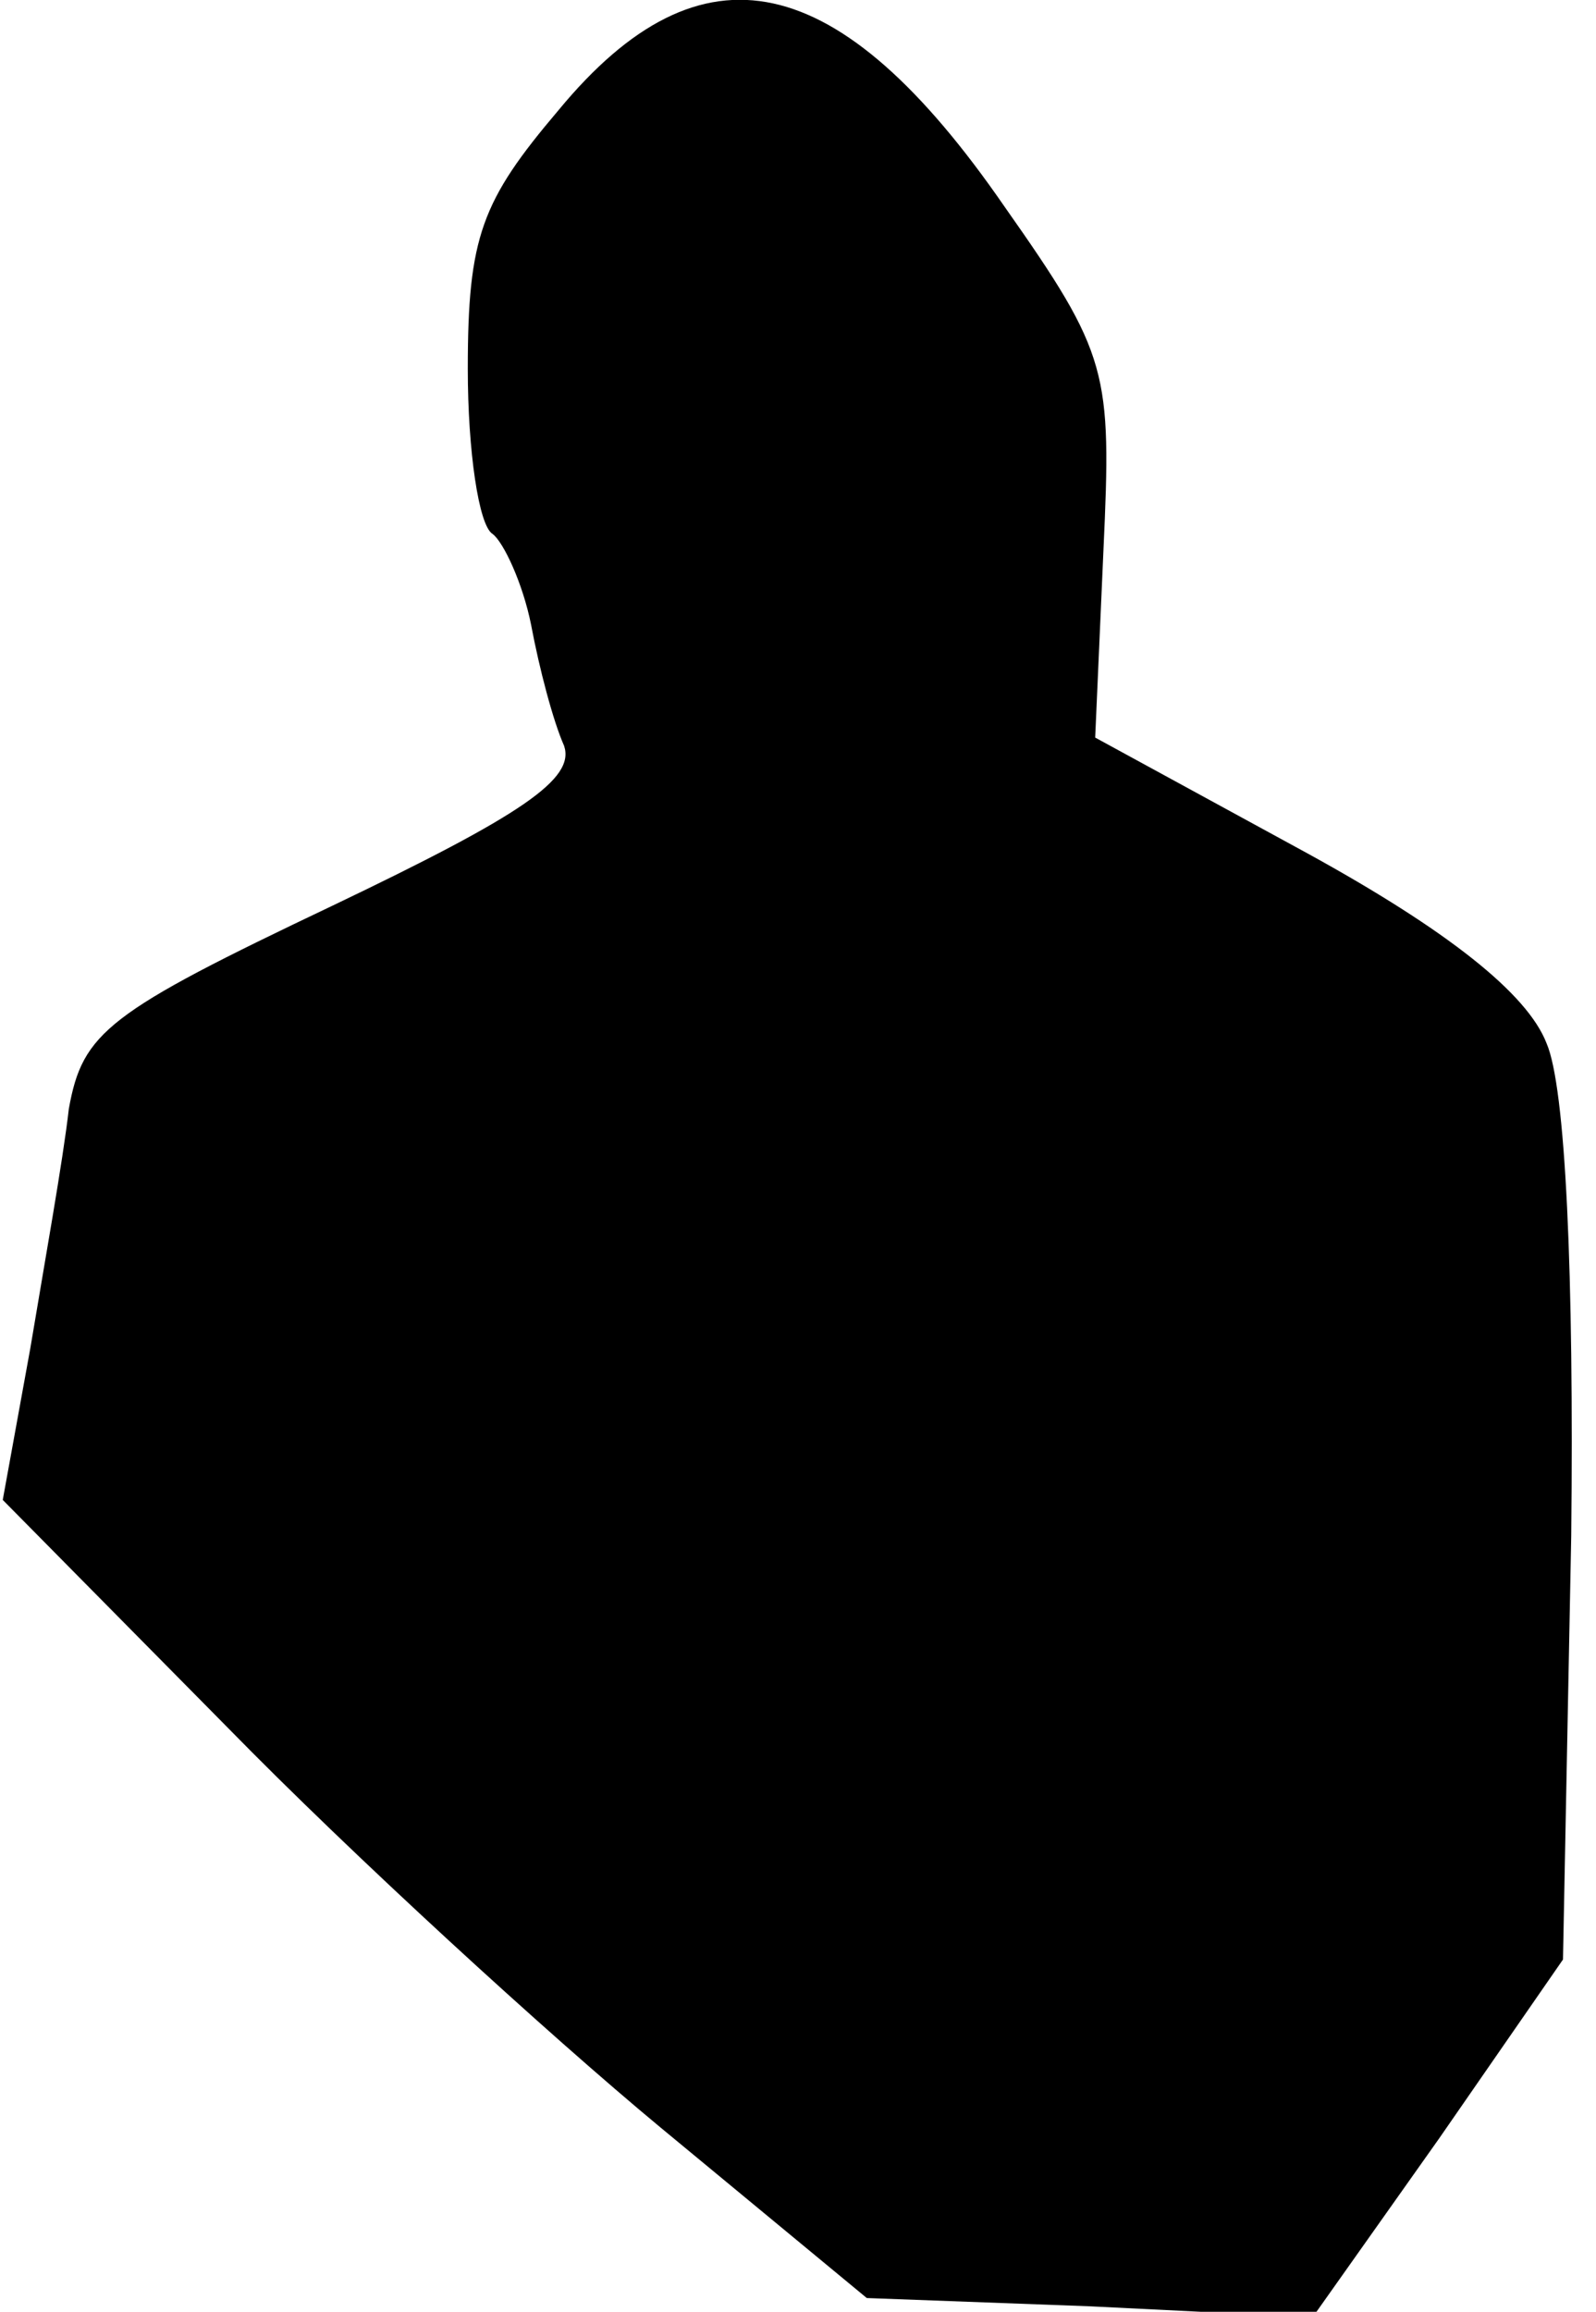 <?xml version="1.0" standalone="no"?>
<!DOCTYPE svg PUBLIC "-//W3C//DTD SVG 20010904//EN"
 "http://www.w3.org/TR/2001/REC-SVG-20010904/DTD/svg10.dtd">
<svg version="1.0" xmlns="http://www.w3.org/2000/svg"
 width="58pt" height="84pt" viewBox="0 0 58 84"
 preserveAspectRatio="xMidYMid meet">
<g transform="translate(0,84) scale(0.1,-0.1)"
fill="#000000" stroke="none">
<path fill="#000000" stroke="none" d="M203 800 c-28 -33 -33 -46 -33 -94 0
-30 4 -57 9 -60 4 -3 11 -18 14 -33 3 -16 8 -35 12 -44 4 -12 -15 -25 -84 -58
-82 -39 -91 -46 -96 -74 -2 -18 -9 -57 -14 -87 l-10 -55 82 -83 c45 -46 116
-111 157 -145 l75 -62 81 -3 81 -4 46 65 45 65 3 154 c1 95 -2 163 -9 179 -7
18 -36 41 -87 69 l-77 42 3 68 c3 65 2 71 -36 125 -60 87 -110 98 -162 35z"/>
</g>
</svg>

